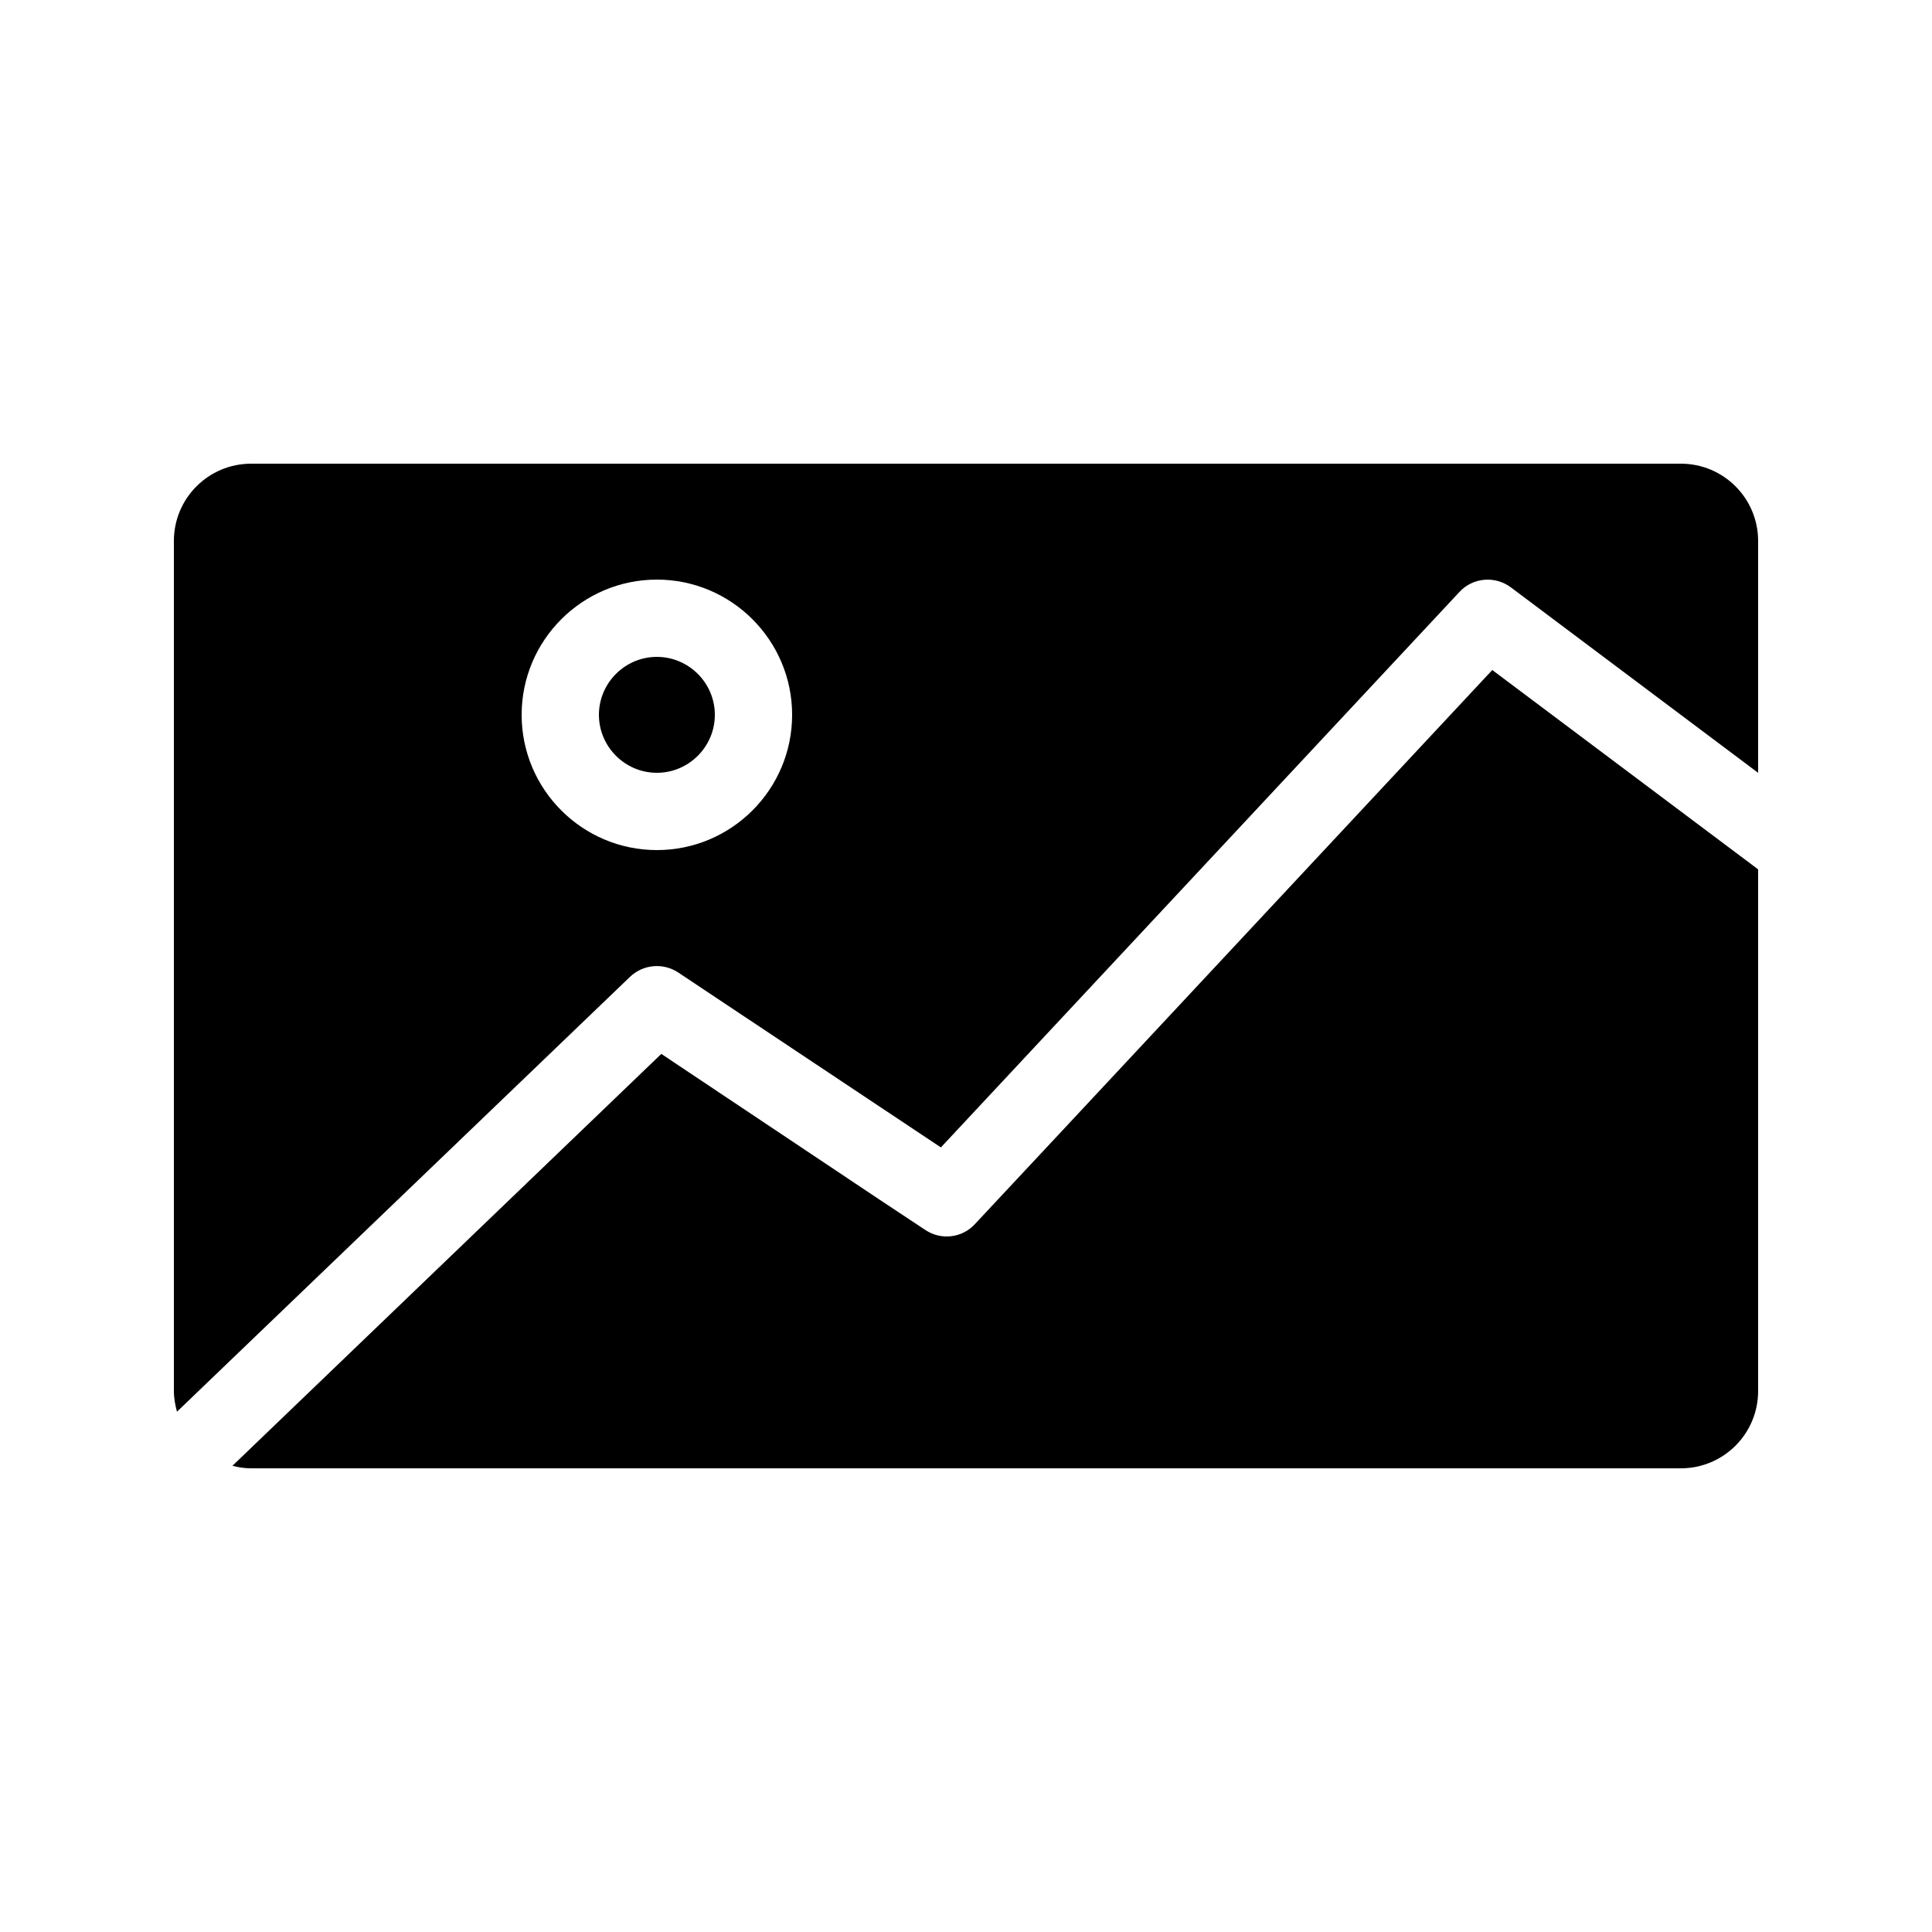 <?xml version="1.0" encoding="utf-8"?>
<!-- Generator: Adobe Illustrator 23.0.1, SVG Export Plug-In . SVG Version: 6.00 Build 0)  -->
<svg version="1.1" id="Layer_1" xmlns="http://www.w3.org/2000/svg" xmlns:xlink="http://www.w3.org/1999/xlink" x="0px" y="0px"
	 viewBox="0 0 100 100" style="enable-background:new 0 0 100 100;" xml:space="preserve">
<path d="M87,24H13c-2.21,0-4,1.79-4,4v44c0,0.37,0.07,0.73,0.16,1.07l23.45-22.51c0.68-0.65,1.72-0.74,2.5-0.22l13.59,9.05
	l26.84-28.75c0.69-0.75,1.84-0.85,2.66-0.24L91,40V28C91,25.79,89.21,24,87,24z M34,44c-3.86,0-7-3.14-7-7s3.14-7,7-7s7,3.14,7,7
	S37.86,44,34,44z M90.79,44.84L91,45v27c0,2.21-1.79,4-4,4H13c-0.34,0-0.66-0.05-0.97-0.13l1.76-1.69l20.44-19.63l11.29,7.54
	l2.37,1.57c0.82,0.55,1.91,0.42,2.57-0.3l4.58-4.9l22.2-23.78L90.79,44.84z M37,37c0,1.65-1.35,3-3,3s-3-1.35-3-3c0-1.65,1.35-3,3-3
	S37,35.35,37,37z"/>
</svg>
